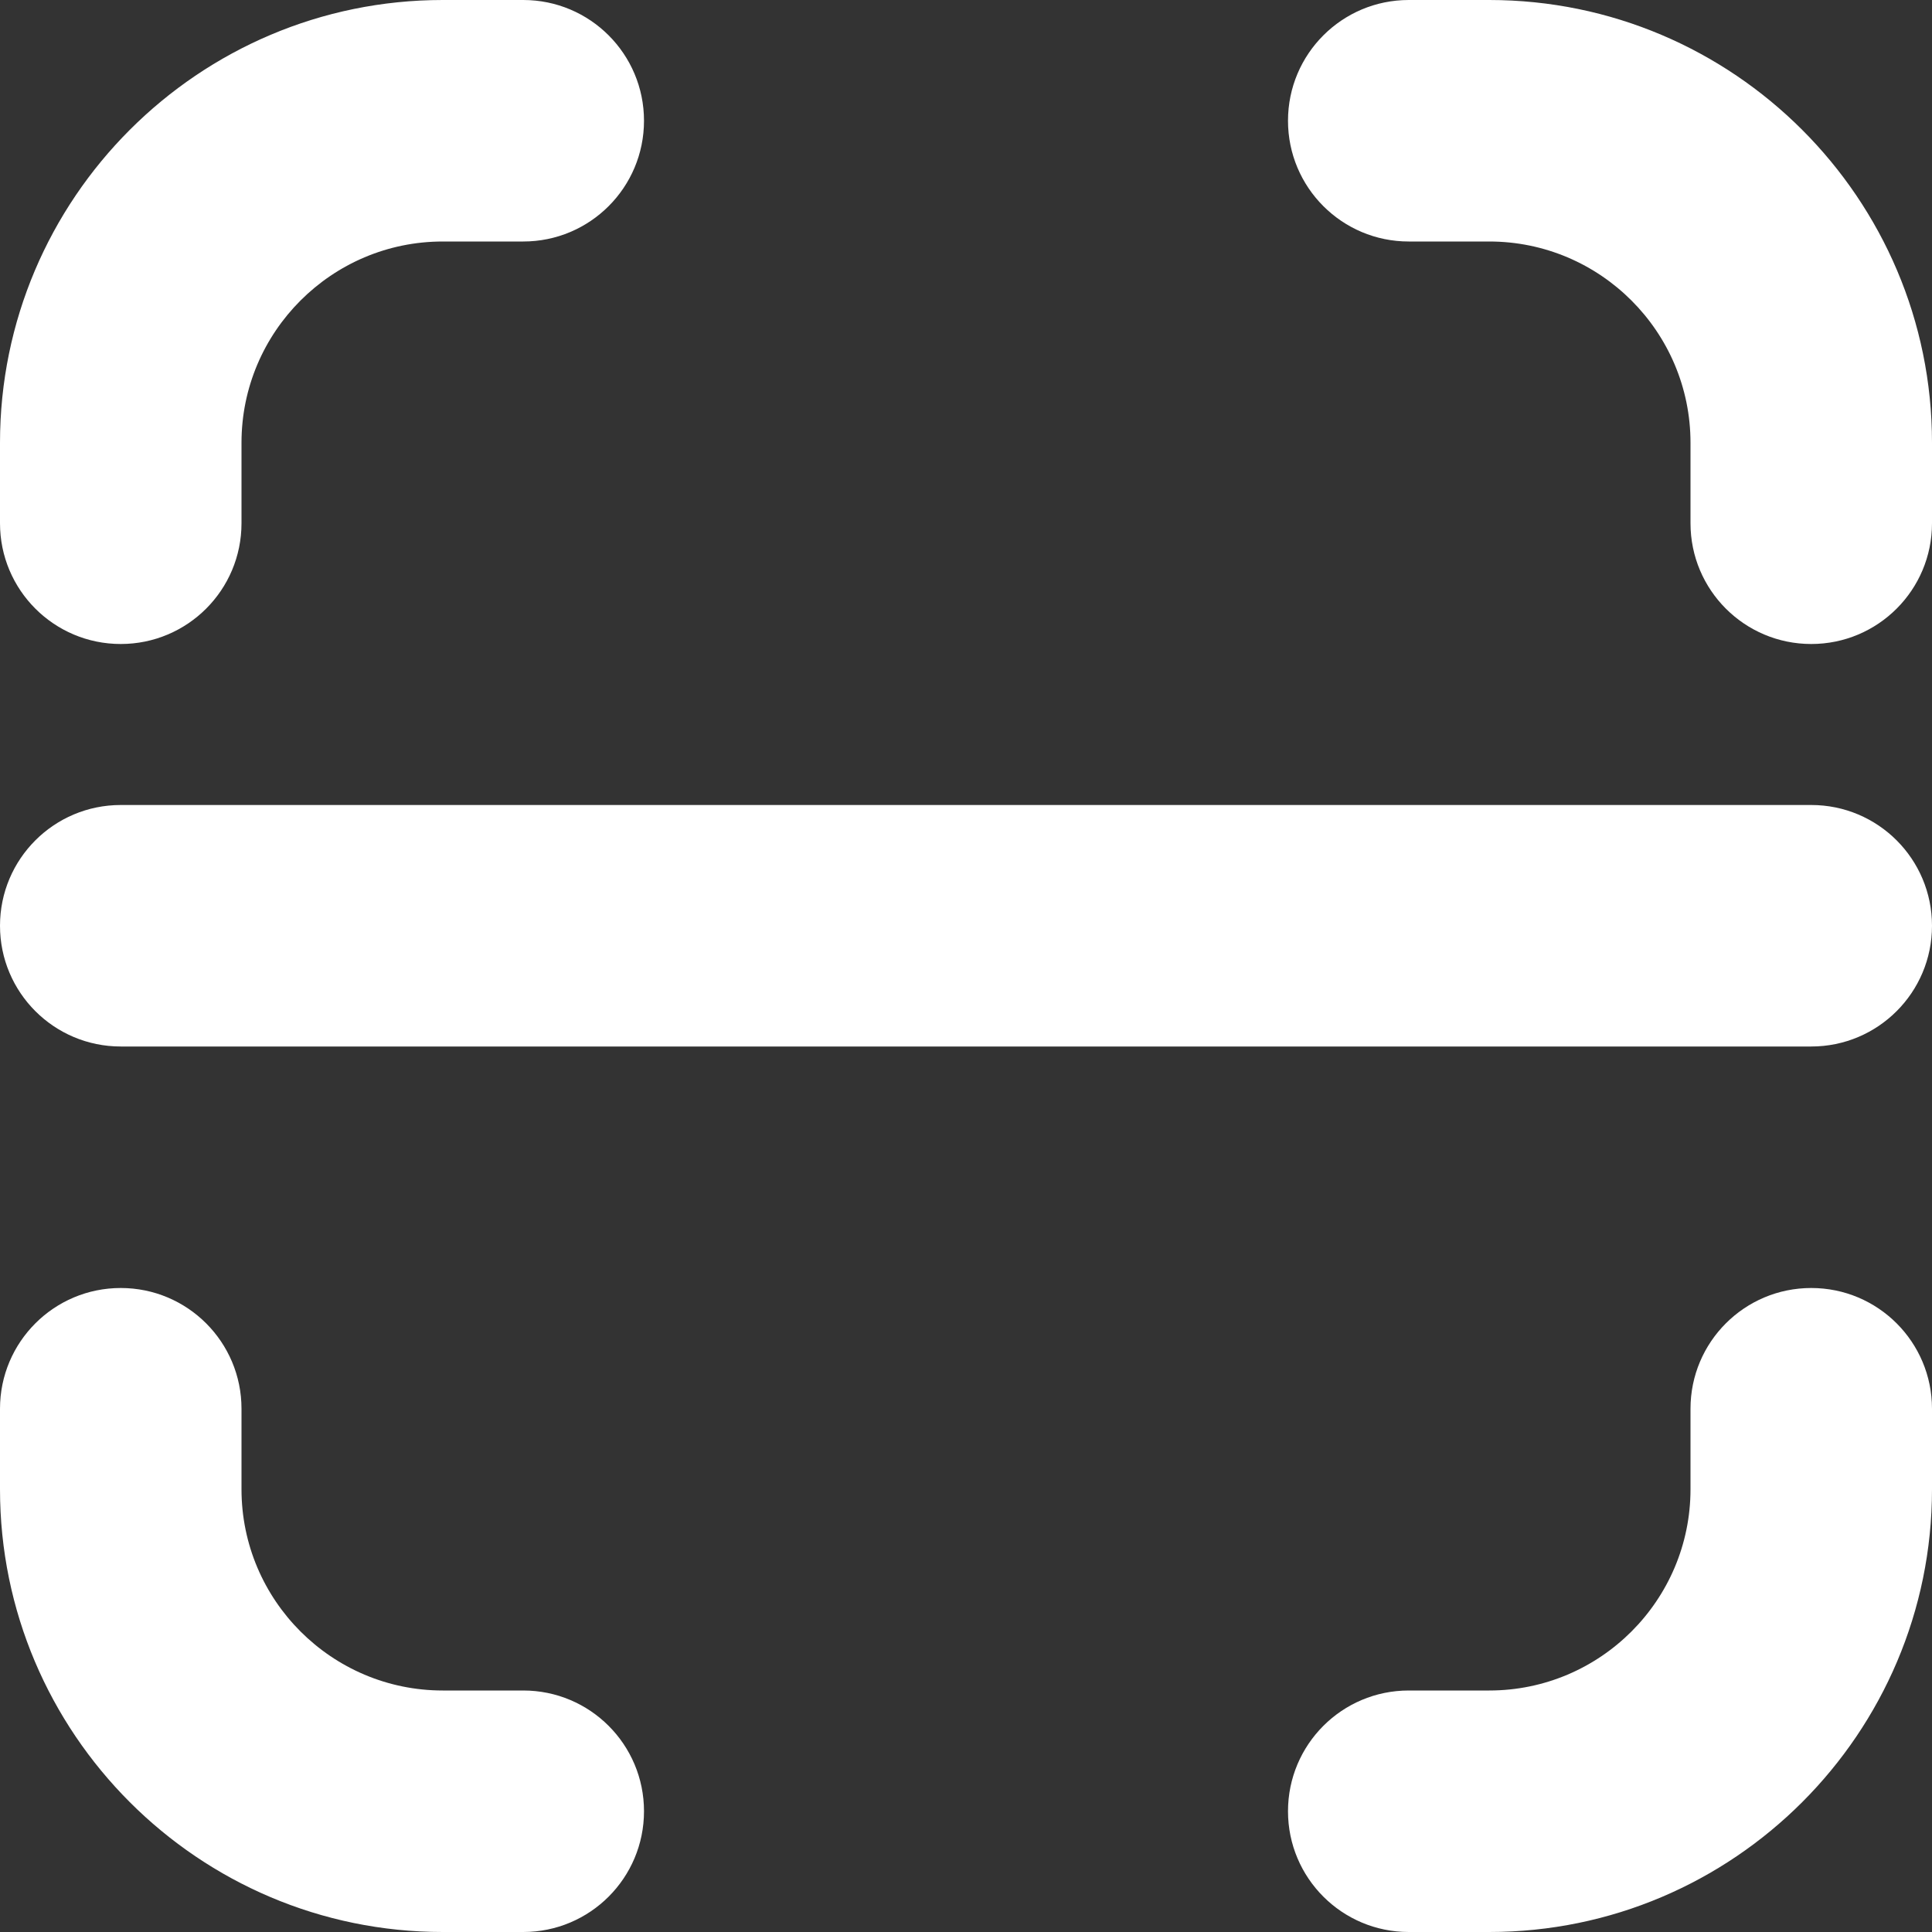 <svg width="30" height="30" viewBox="0 0 30 30" fill="none" xmlns="http://www.w3.org/2000/svg">
<rect x="0" y="0" width="30" height="30" fill="#333333" stroke="none"/>
<path d="M30 14.375C30 15.411 29.161 16.25 28.125 16.25H1.875C0.839 16.25 0 15.411 0 14.375C0 13.339 0.839 12.5 1.875 12.5H28.125C29.161 12.5 30 13.339 30 14.375ZM1.875 10C2.911 10 3.75 9.161 3.75 8.125V6.875C3.75 5.152 5.152 3.75 6.875 3.75H8.125C9.161 3.75 10 2.911 10 1.875C10 0.839 9.161 0 8.125 0H6.875C3.084 0 0 3.084 0 6.875V8.125C0 9.161 0.839 10 1.875 10ZM8.125 26.25H6.875C5.152 26.25 3.75 24.848 3.75 23.125V21.875C3.75 20.839 2.911 20 1.875 20C0.839 20 0 20.839 0 21.875V23.125C0 26.916 3.084 30 6.875 30H8.125C9.161 30 10 29.161 10 28.125C10 27.089 9.161 26.25 8.125 26.25ZM28.125 20C27.089 20 26.25 20.839 26.25 21.875V23.125C26.25 24.848 24.848 26.25 23.125 26.25H21.875C20.839 26.25 20 27.089 20 28.125C20 29.161 20.839 30 21.875 30H23.125C26.916 30 30 26.916 30 23.125V21.875C30 20.839 29.161 20 28.125 20ZM23.125 0H21.875C20.839 0 20 0.839 20 1.875C20 2.911 20.839 3.75 21.875 3.75H23.125C24.848 3.75 26.25 5.152 26.25 6.875V8.125C26.25 9.161 27.089 10 28.125 10C29.161 10 30 9.161 30 8.125V6.875C30 3.084 26.916 0 23.125 0Z" fill="white"/>
</svg>
